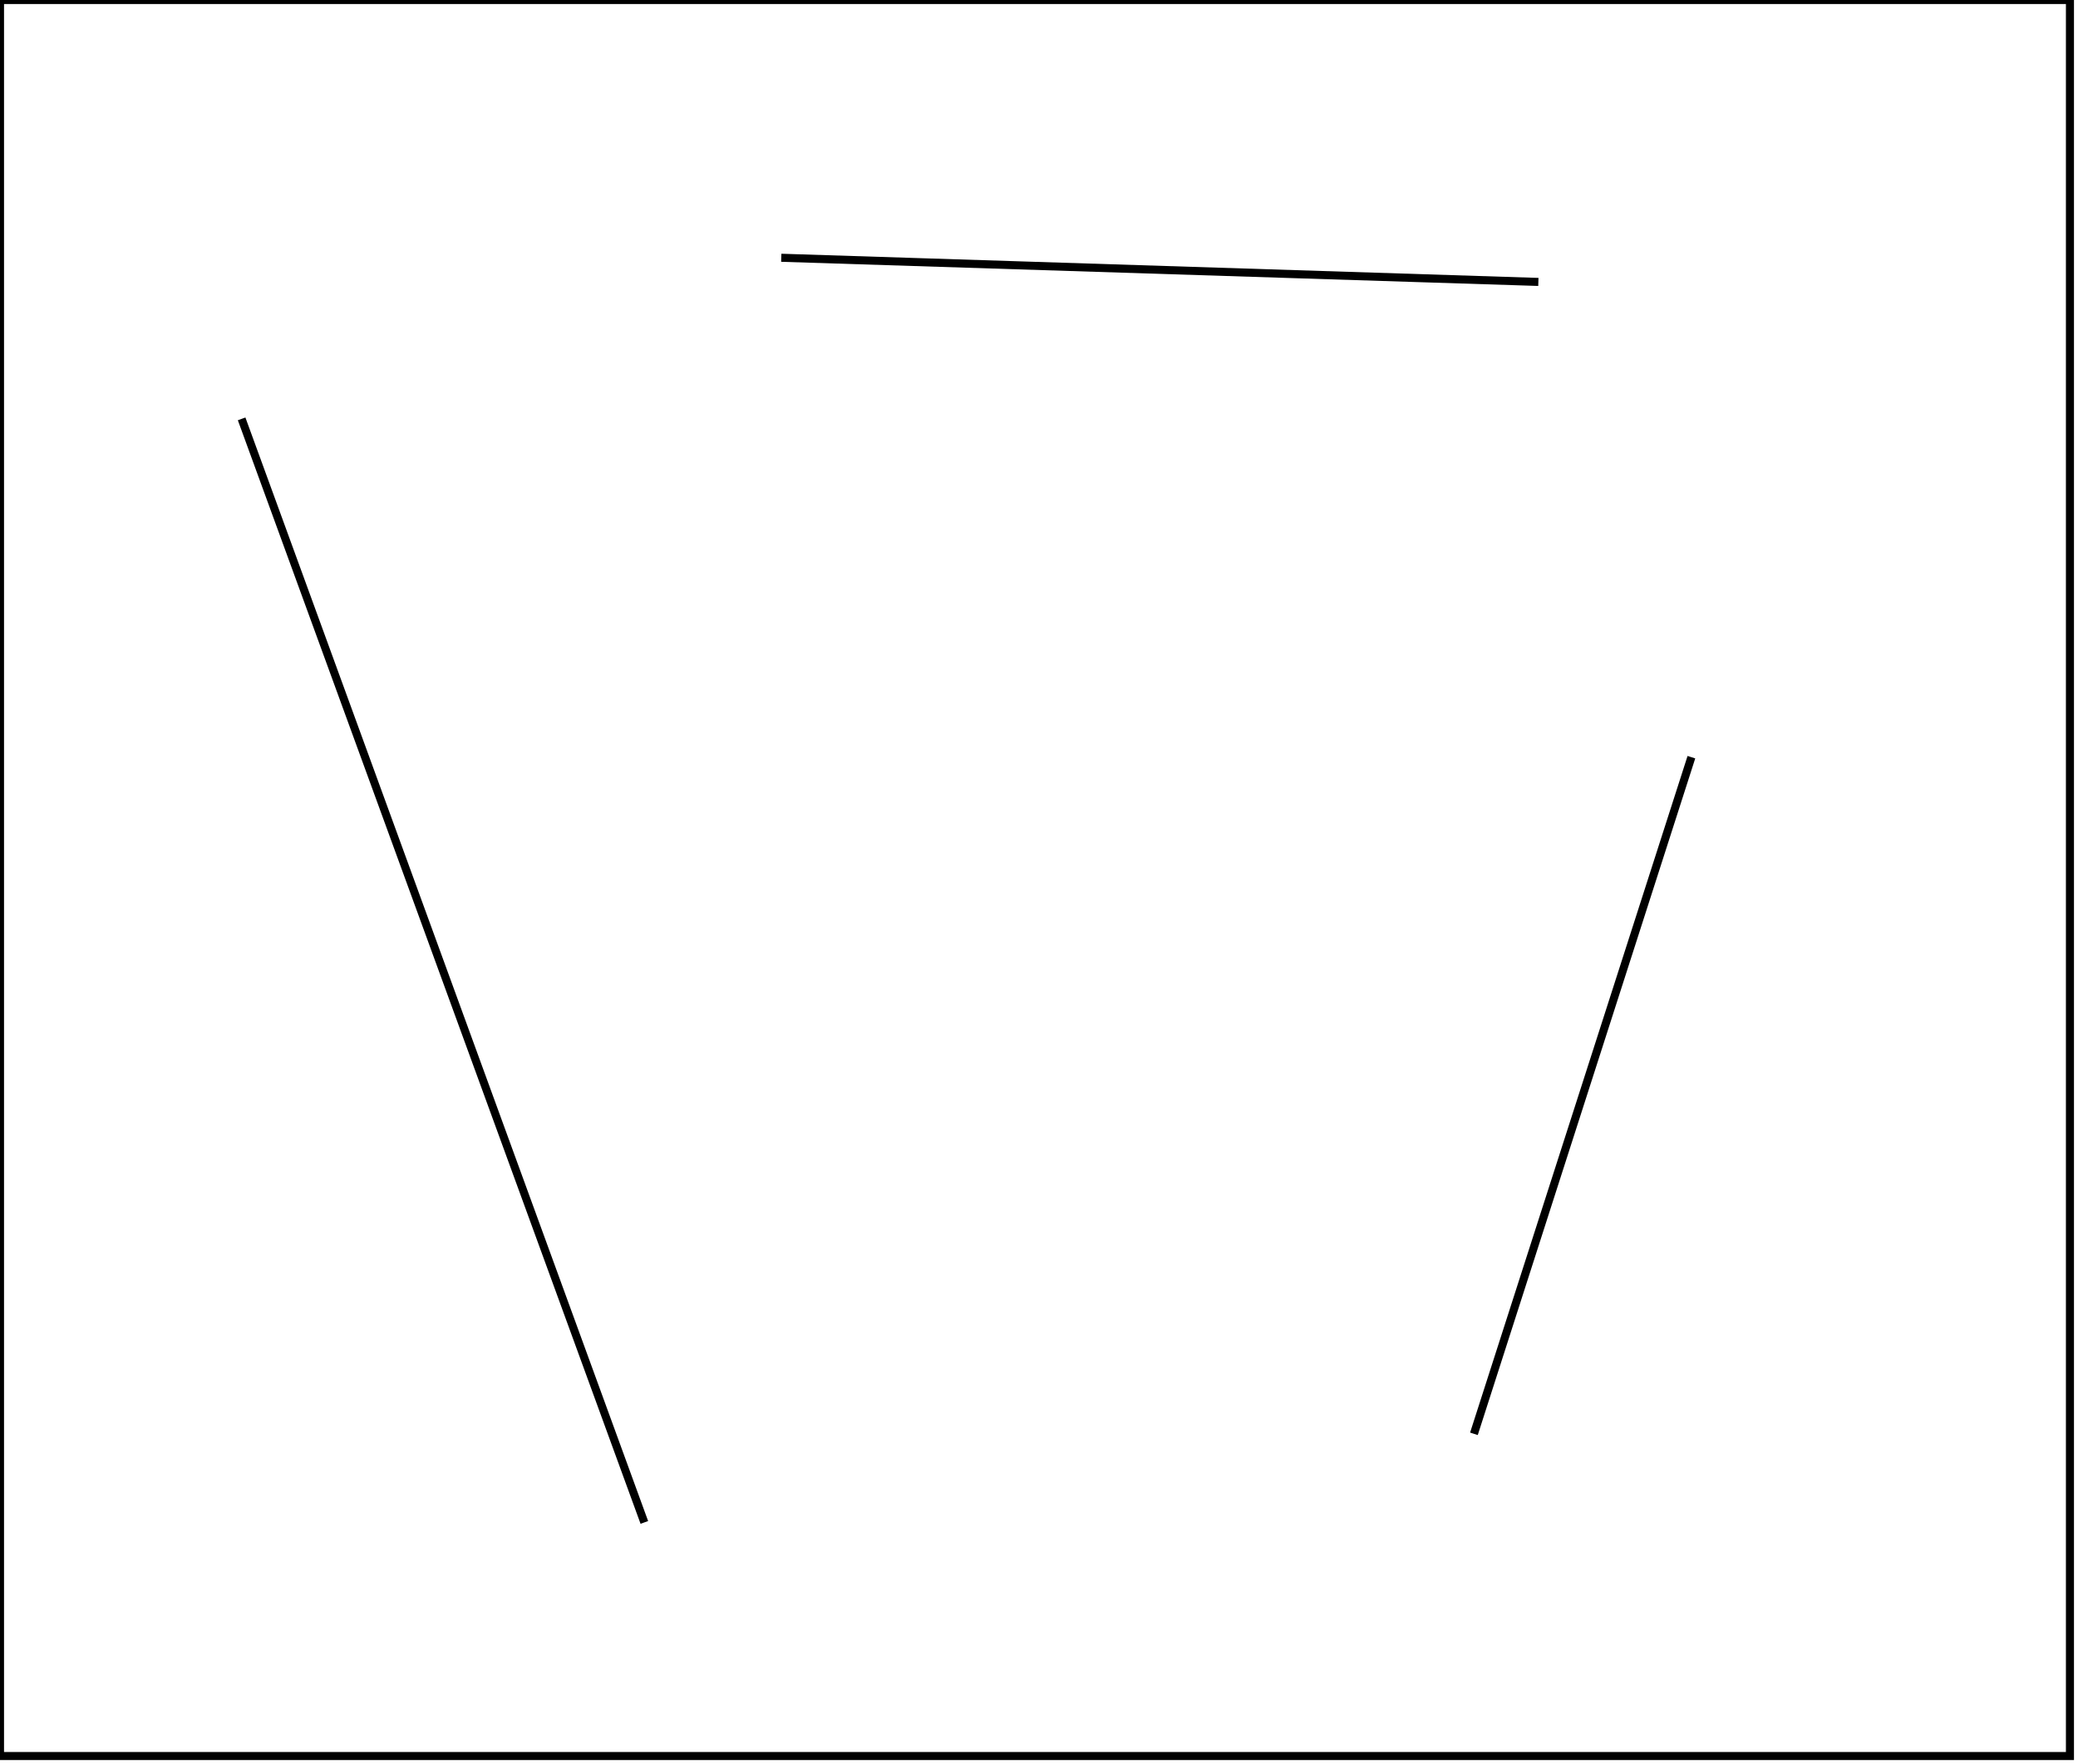 <?xml version="1.0" encoding="utf-8" ?>
<svg baseProfile="full" height="219" version="1.1" width="258" xmlns="http://www.w3.org/2000/svg" xmlns:ev="http://www.w3.org/2001/xml-events" xmlns:xlink="http://www.w3.org/1999/xlink"><defs /><rect fill="white" height="219" width="258" x="0" y="0" /><path d="M 210,94 L 183,178 Z" fill="black" stroke="black" stroke-width="1" /><path d="M 30,52 L 80,189 Z" fill="black" stroke="black" stroke-width="1" /><path d="M 97,32 L 191,35 Z" fill="black" stroke="black" stroke-width="1" /><path d="M 0,0 L 0,218 L 257,218 L 257,0 Z" fill="none" stroke="black" stroke-width="1" /></svg>